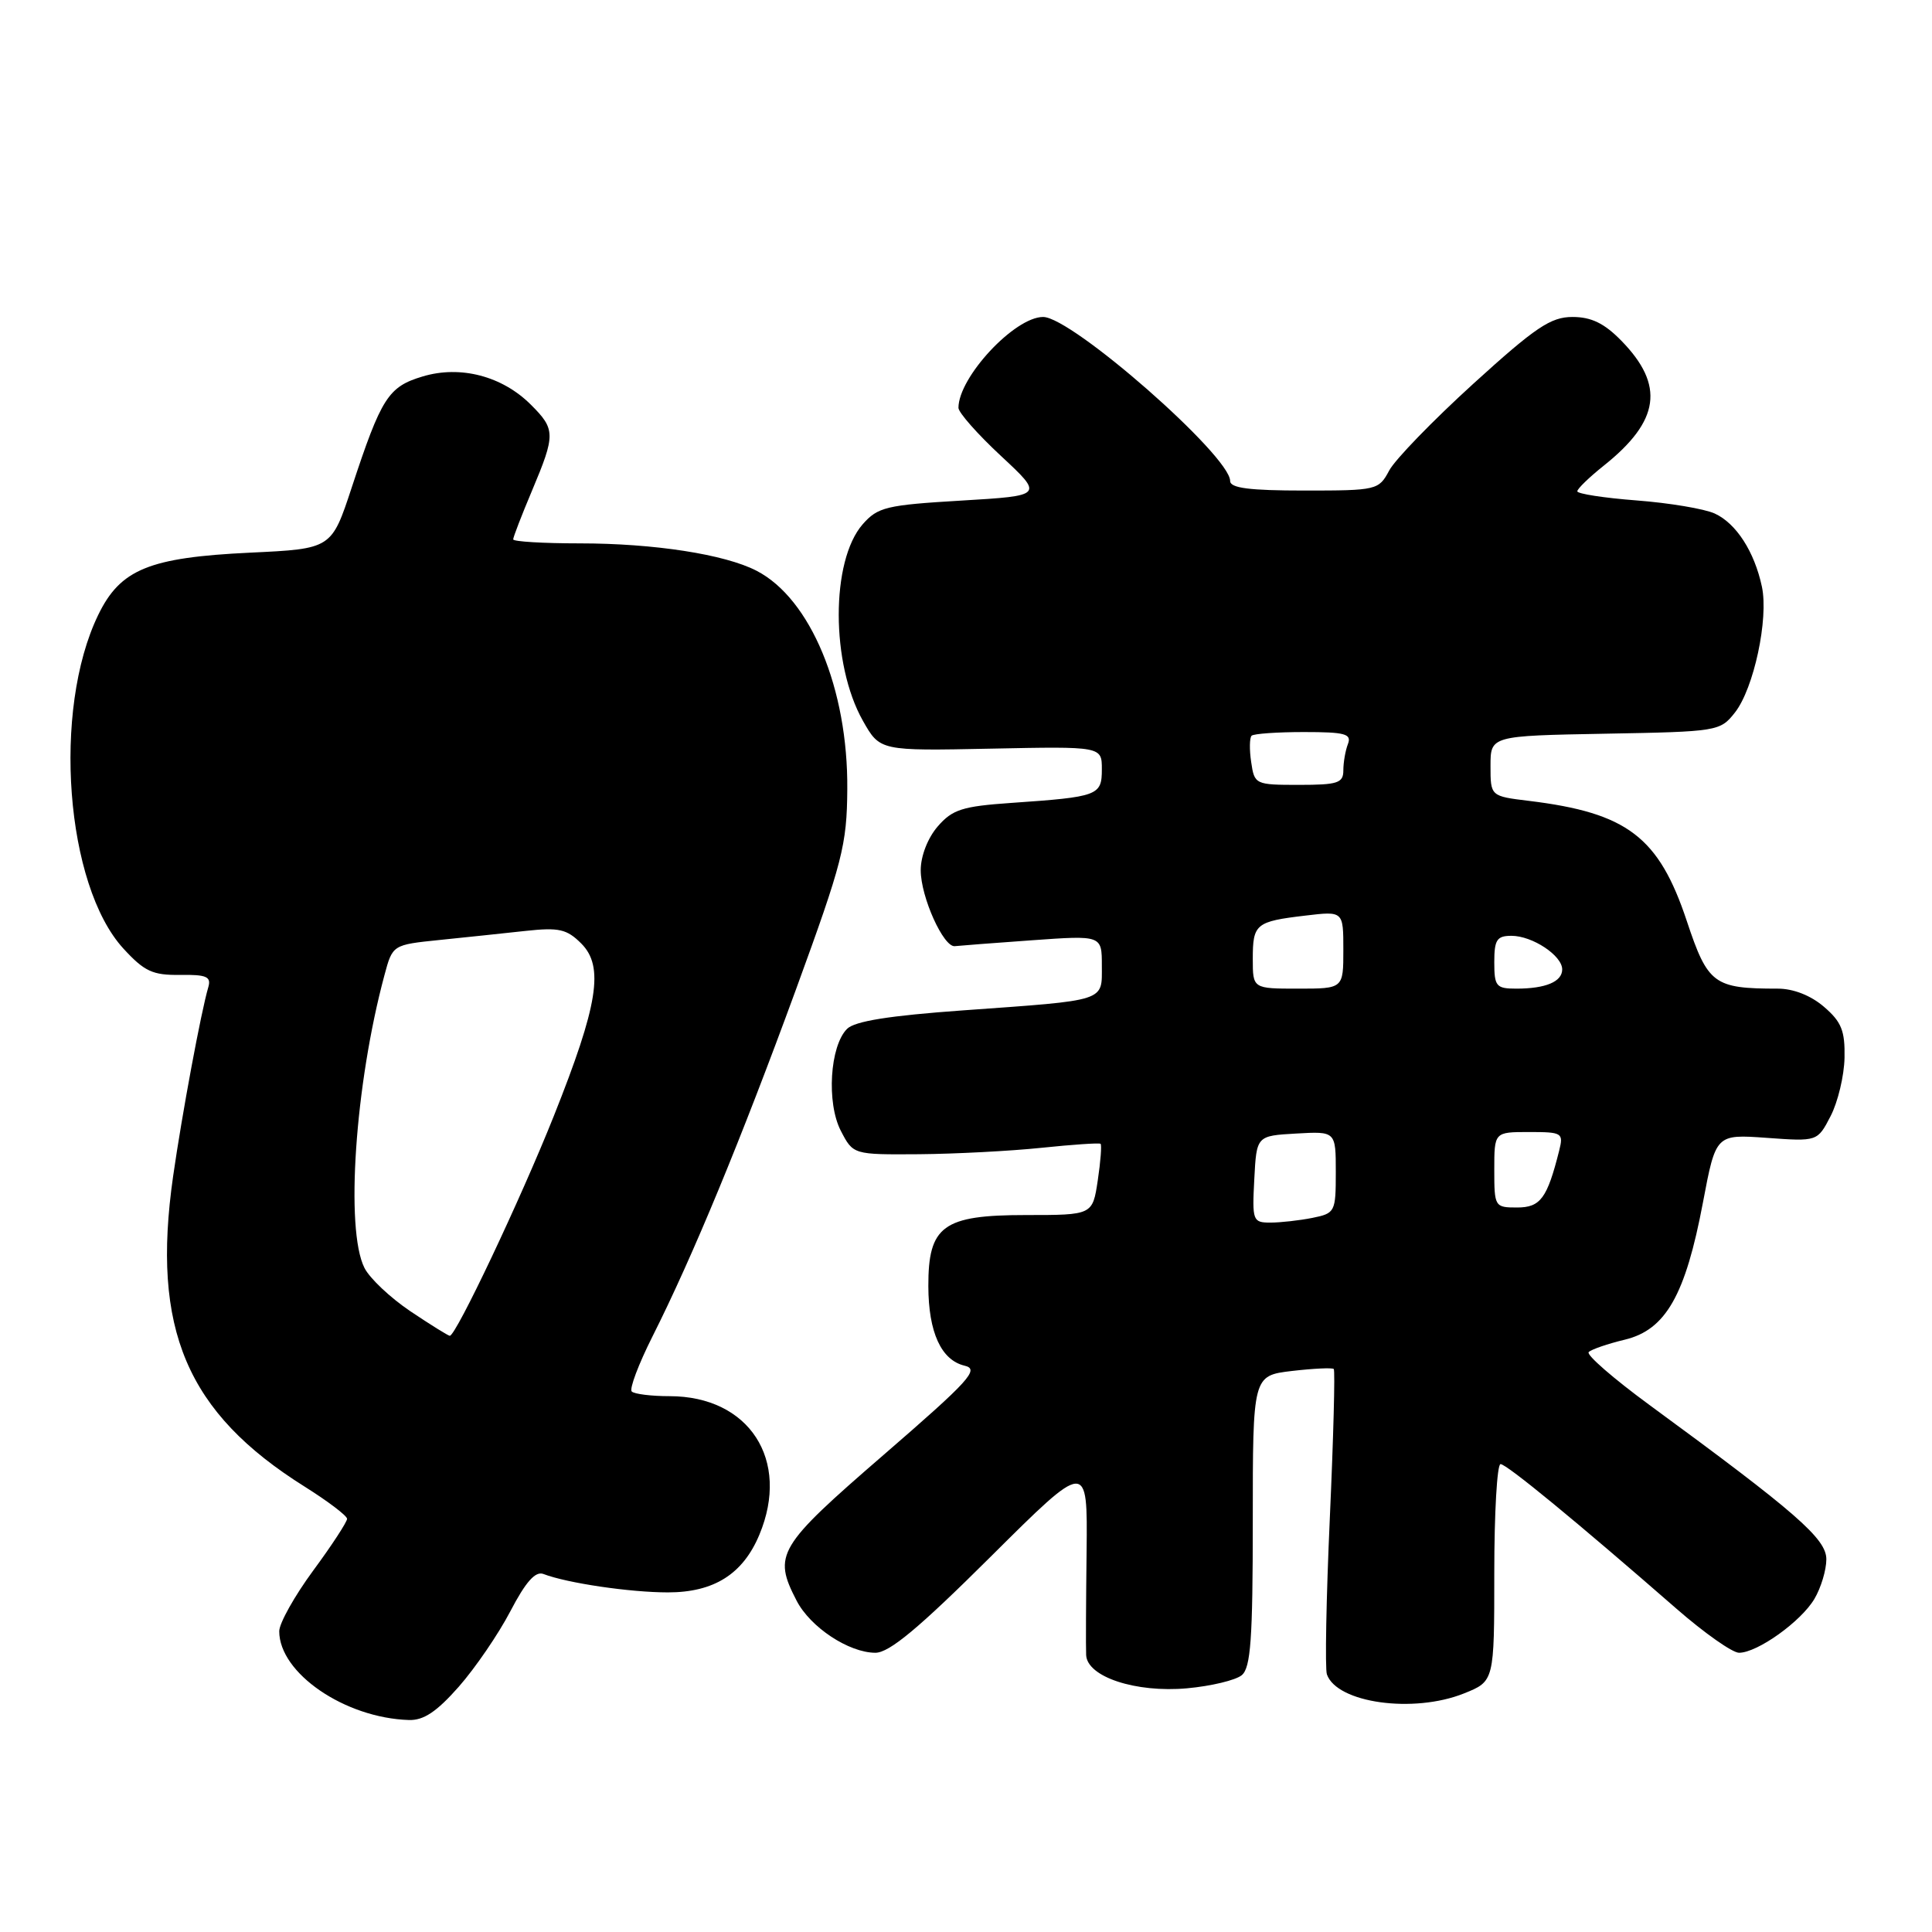 <?xml version="1.0" encoding="UTF-8" standalone="no"?>
<!DOCTYPE svg PUBLIC "-//W3C//DTD SVG 1.1//EN" "http://www.w3.org/Graphics/SVG/1.1/DTD/svg11.dtd" >
<svg xmlns="http://www.w3.org/2000/svg" xmlns:xlink="http://www.w3.org/1999/xlink" version="1.1" viewBox="0 0 256 256">
 <g >
 <path fill="currentColor"
d=" M 60.79 223.50 C 62.97 221.02 66.05 216.52 67.63 213.49 C 69.66 209.60 70.94 208.16 72.00 208.56 C 75.14 209.77 83.48 211.00 88.50 211.00 C 94.60 211.00 98.44 208.58 100.62 203.36 C 104.76 193.46 99.27 185.00 88.72 185.00 C 86.31 185.00 84.05 184.72 83.71 184.38 C 83.37 184.04 84.61 180.76 86.45 177.10 C 91.77 166.54 98.20 150.98 105.48 131.08 C 111.64 114.20 112.22 111.98 112.27 104.58 C 112.38 91.30 107.41 79.33 100.25 75.63 C 96.04 73.45 86.66 72.00 76.82 72.00 C 71.97 72.00 68.00 71.76 68.00 71.47 C 68.00 71.18 69.12 68.27 70.50 65.00 C 73.62 57.59 73.61 56.88 70.36 53.64 C 66.56 49.83 61.01 48.38 56.01 49.88 C 51.44 51.25 50.54 52.66 46.60 64.61 C 43.93 72.72 43.93 72.72 33.14 73.23 C 19.76 73.87 15.94 75.43 13.01 81.49 C 6.91 94.08 8.67 117.30 16.35 125.69 C 19.13 128.72 20.23 129.23 23.85 129.18 C 27.38 129.13 28.01 129.41 27.60 130.81 C 26.63 134.11 24.12 147.63 22.94 155.85 C 20.03 176.13 24.72 187.18 40.39 197.00 C 43.46 198.93 45.98 200.84 45.99 201.25 C 45.99 201.66 43.98 204.75 41.50 208.11 C 39.03 211.47 37.00 215.09 37.00 216.15 C 37.00 221.69 45.68 227.64 54.17 227.91 C 56.13 227.98 57.87 226.81 60.79 223.50 Z  M 193.98 224.39 C 198.00 222.78 198.00 222.78 198.00 208.39 C 198.00 200.48 198.37 194.00 198.83 194.00 C 199.64 194.00 209.00 201.70 222.16 213.18 C 225.83 216.38 229.55 219.00 230.43 219.00 C 232.86 219.00 238.65 214.86 240.42 211.86 C 241.29 210.39 242.00 208.03 242.00 206.61 C 242.00 203.89 238.03 200.43 218.54 186.15 C 213.77 182.65 210.16 179.51 210.51 179.16 C 210.86 178.80 213.02 178.06 215.31 177.51 C 220.72 176.20 223.33 171.62 225.65 159.33 C 227.36 150.29 227.36 150.29 234.09 150.77 C 240.82 151.26 240.82 151.26 242.57 147.88 C 243.53 146.02 244.36 142.55 244.41 140.16 C 244.48 136.59 244.01 135.40 241.69 133.41 C 239.95 131.91 237.64 131.00 235.57 131.00 C 227.09 131.00 226.30 130.42 223.51 122.04 C 219.80 110.89 215.62 107.71 202.60 106.12 C 197.50 105.50 197.50 105.50 197.50 101.50 C 197.50 97.50 197.50 97.50 212.70 97.22 C 227.62 96.95 227.93 96.90 229.89 94.41 C 232.39 91.23 234.37 81.99 233.46 77.73 C 232.47 73.09 230.05 69.34 227.20 68.04 C 225.83 67.42 221.18 66.64 216.86 66.31 C 212.54 65.98 209.00 65.43 209.00 65.10 C 209.00 64.77 210.58 63.24 212.51 61.70 C 219.95 55.77 220.61 51.05 214.83 45.14 C 212.58 42.84 210.86 42.00 208.36 42.00 C 205.48 42.00 203.46 43.36 195.23 50.84 C 189.88 55.71 184.86 60.88 184.08 62.34 C 182.69 64.94 182.45 65.00 172.83 65.00 C 165.54 65.00 163.00 64.67 163.00 63.73 C 163.00 60.39 142.03 42.00 138.22 42.00 C 134.44 42.00 127.00 49.98 127.00 54.04 C 127.00 54.66 129.54 57.54 132.64 60.42 C 138.29 65.68 138.29 65.68 127.39 66.33 C 117.44 66.92 116.31 67.19 114.31 69.47 C 110.07 74.32 110.08 87.97 114.34 95.51 C 116.60 99.50 116.60 99.50 131.30 99.20 C 146.00 98.90 146.00 98.90 146.00 101.93 C 146.00 105.42 145.53 105.59 134.00 106.39 C 127.51 106.84 126.20 107.26 124.25 109.51 C 122.93 111.04 122.00 113.43 122.00 115.31 C 122.00 118.85 125.03 125.57 126.53 125.37 C 127.06 125.31 131.66 124.95 136.75 124.59 C 146.00 123.93 146.00 123.93 146.00 127.95 C 146.00 132.76 146.80 132.50 127.60 133.88 C 117.83 134.58 113.26 135.31 112.24 136.33 C 109.96 138.61 109.50 146.13 111.41 149.83 C 113.05 153.00 113.05 153.00 121.78 152.94 C 126.57 152.90 133.88 152.52 138.00 152.09 C 142.12 151.66 145.65 151.42 145.83 151.56 C 146.00 151.70 145.84 153.88 145.46 156.41 C 144.77 161.00 144.77 161.00 135.93 161.00 C 124.95 161.00 122.99 162.43 123.01 170.44 C 123.03 176.54 124.71 180.22 127.81 180.96 C 129.83 181.43 128.52 182.88 117.06 192.80 C 103.03 204.94 102.40 206.00 105.55 212.09 C 107.37 215.62 112.47 218.99 115.99 219.00 C 117.84 219.00 121.75 215.74 131.29 206.25 C 144.11 193.50 144.11 193.50 143.98 205.50 C 143.90 212.10 143.87 218.31 143.92 219.30 C 144.05 222.20 150.50 224.32 157.28 223.71 C 160.47 223.42 163.73 222.64 164.54 221.97 C 165.73 220.98 166.00 217.18 166.00 201.52 C 166.00 182.28 166.00 182.28 171.19 181.66 C 174.05 181.33 176.54 181.21 176.73 181.40 C 176.92 181.59 176.69 190.46 176.21 201.12 C 175.73 211.78 175.56 221.11 175.82 221.86 C 177.15 225.66 187.29 227.07 193.98 224.39 Z  M 54.38 173.75 C 51.72 171.96 48.98 169.38 48.29 168.00 C 45.73 162.92 47.05 143.66 50.94 129.22 C 52.02 125.19 52.02 125.19 58.26 124.55 C 61.69 124.20 66.82 123.66 69.65 123.35 C 74.07 122.87 75.11 123.11 77.02 125.02 C 80.07 128.07 79.26 133.14 73.37 147.91 C 68.99 158.89 60.42 177.00 59.60 177.00 C 59.40 177.00 57.05 175.54 54.38 173.75 Z  M 166.20 156.25 C 166.50 150.50 166.50 150.50 171.75 150.20 C 177.00 149.90 177.00 149.90 177.00 155.32 C 177.00 160.60 176.91 160.77 173.88 161.38 C 172.16 161.72 169.66 162.00 168.33 162.00 C 166.00 162.00 165.91 161.75 166.20 156.25 Z  M 198.00 155.00 C 198.00 150.00 198.00 150.00 202.61 150.00 C 207.00 150.00 207.19 150.11 206.60 152.46 C 205.01 158.79 204.12 160.00 201.02 160.00 C 198.06 160.00 198.00 159.90 198.00 155.00 Z  M 166.00 127.06 C 166.00 122.42 166.39 122.10 172.98 121.32 C 178.00 120.72 178.00 120.72 178.00 125.86 C 178.00 131.00 178.00 131.00 172.00 131.00 C 166.00 131.00 166.00 131.00 166.00 127.06 Z  M 198.00 127.50 C 198.00 124.52 198.34 124.00 200.28 124.00 C 203.05 124.00 207.00 126.62 207.00 128.45 C 207.00 130.08 204.81 131.00 200.92 131.00 C 198.25 131.00 198.00 130.70 198.00 127.50 Z  M 165.79 100.99 C 165.54 99.34 165.57 97.77 165.84 97.49 C 166.11 97.22 169.23 97.00 172.77 97.00 C 178.24 97.00 179.12 97.24 178.61 98.58 C 178.27 99.45 178.00 101.03 178.00 102.08 C 178.00 103.76 177.25 104.00 172.11 104.00 C 166.33 104.00 166.22 103.94 165.79 100.99 Z "/>
</g>
</svg>
